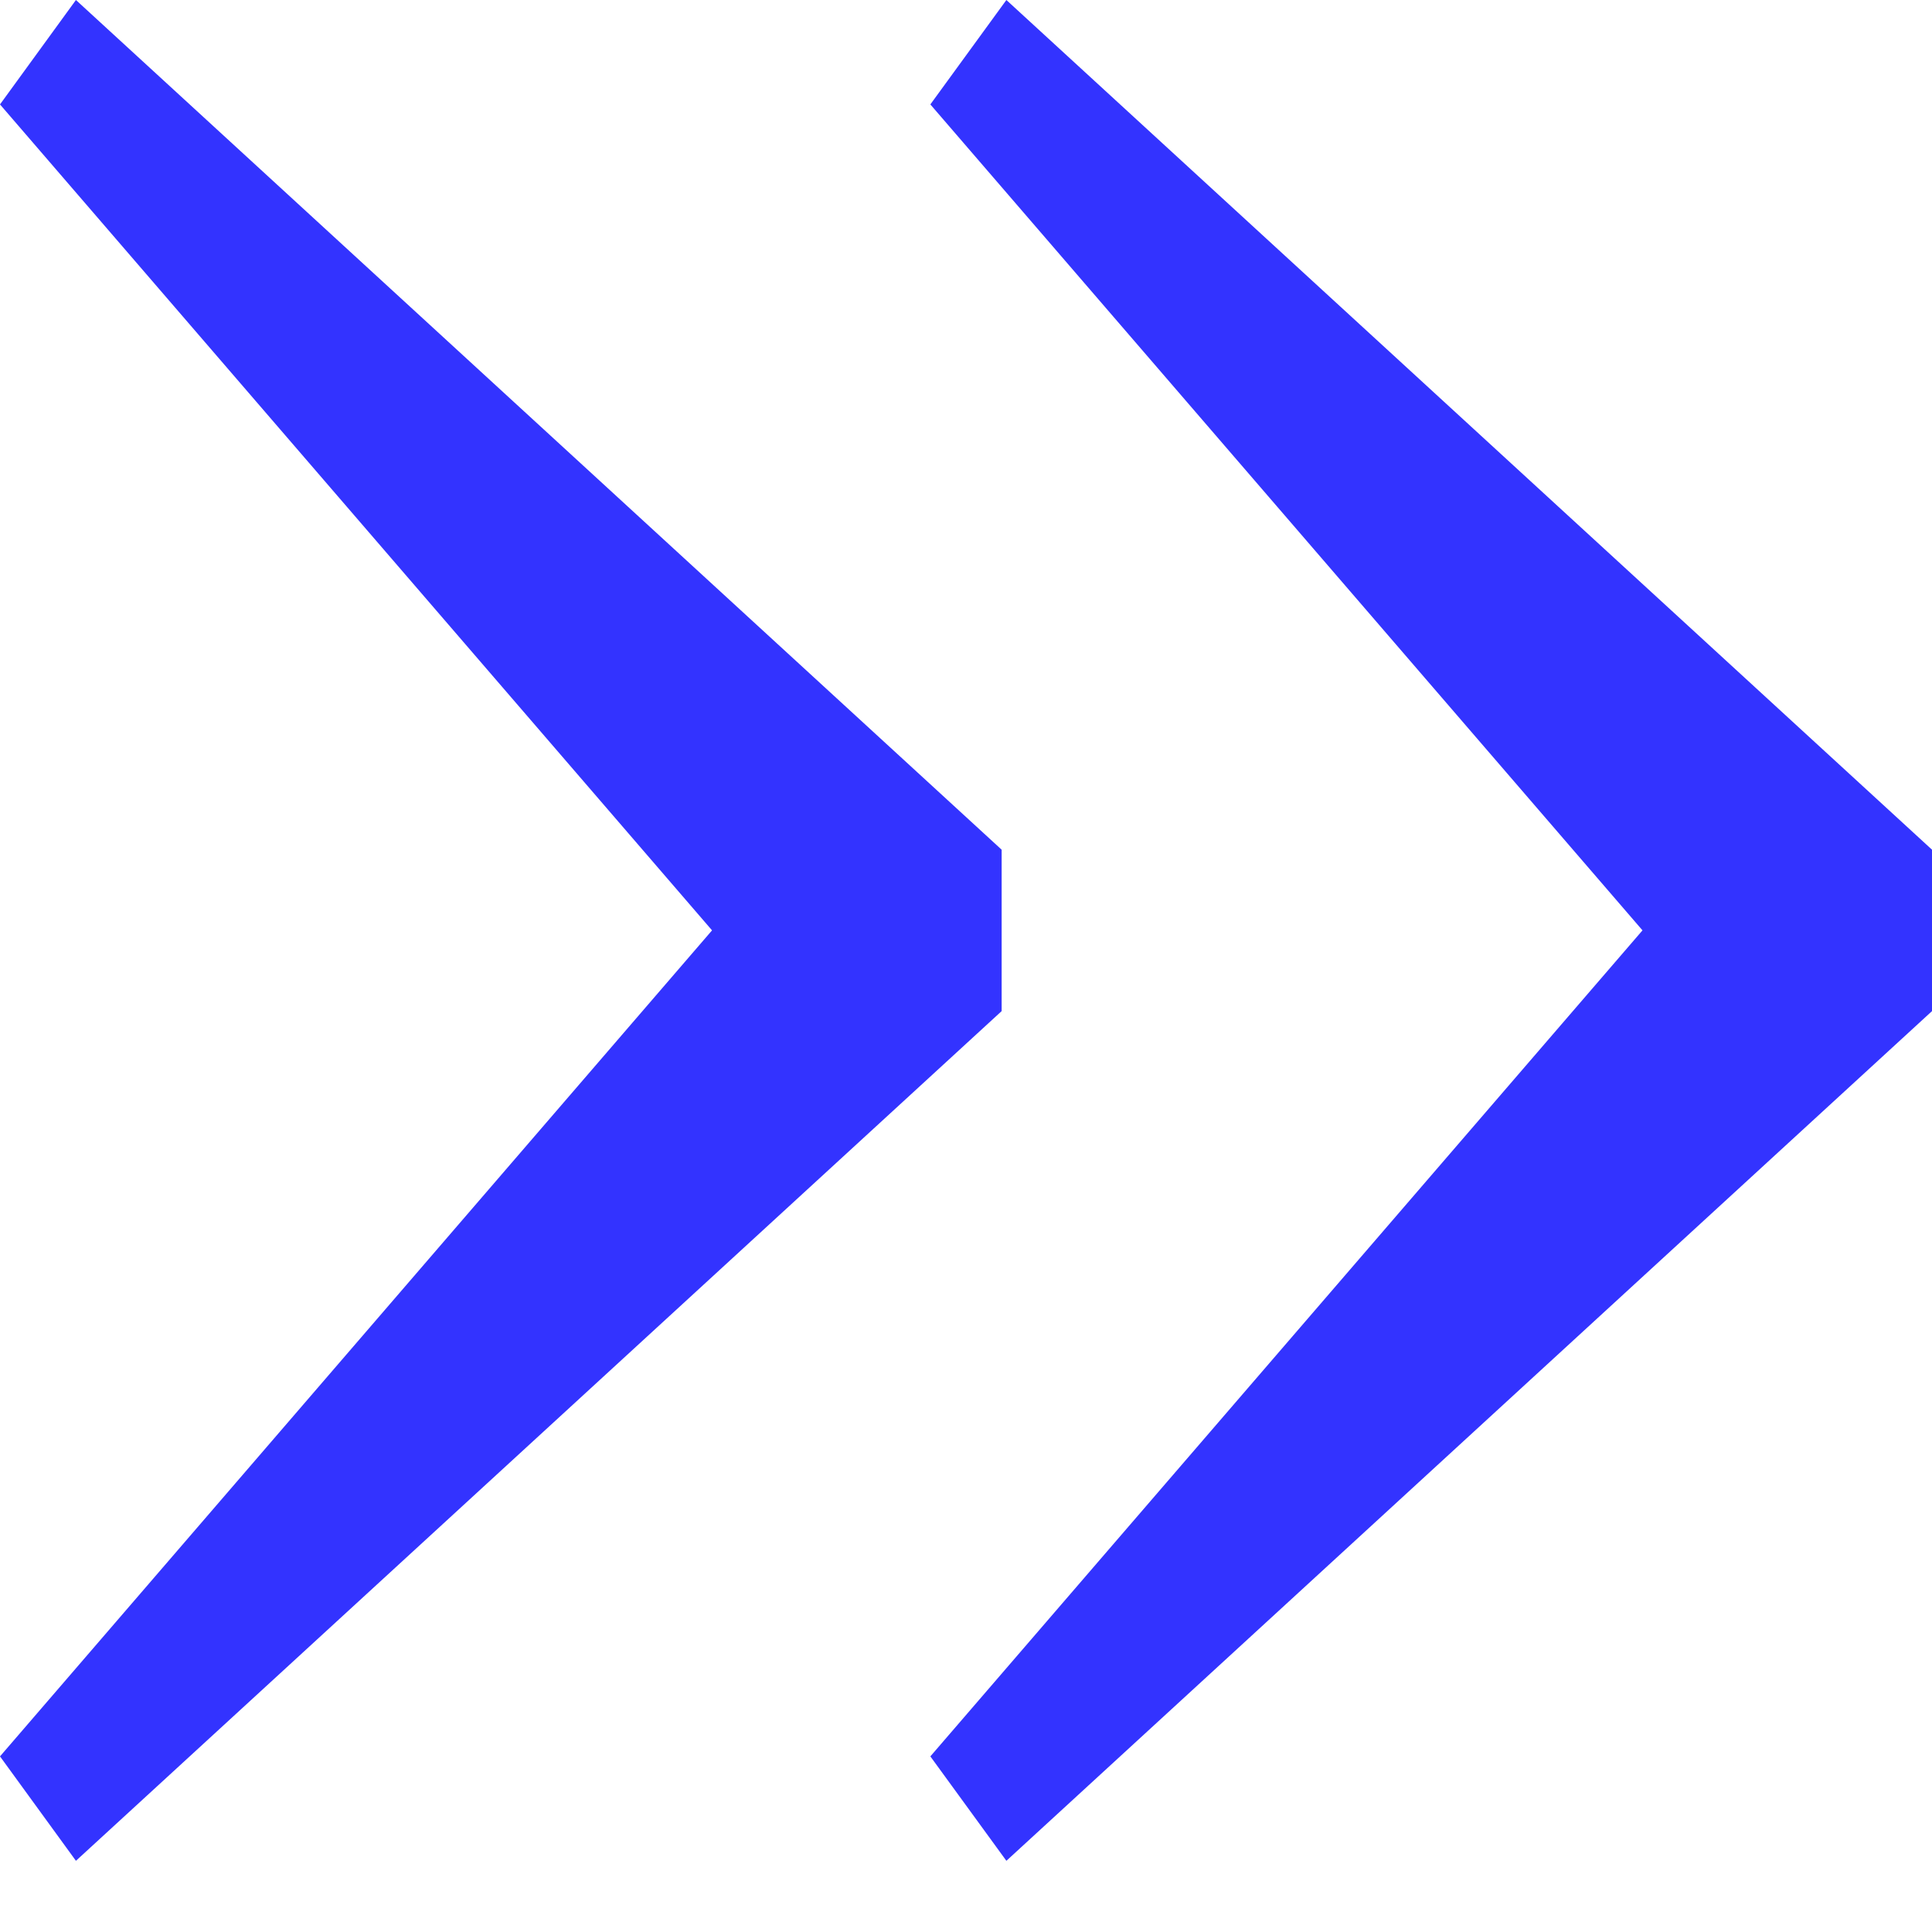 <svg width="16" height="16" viewBox="0 0 16 16" fill="none" xmlns="http://www.w3.org/2000/svg">
<path transform="scale(0.8 0.8)" d="M0 18.182L7.371 9.631L0 1.081L0.786 0L10.369 8.796V10.467L0.786 19.263L0 18.182ZM9.631 18.182L17.003 9.631L9.631 1.081L10.418 0L20 8.796V10.467L10.418 19.263L9.631 18.182Z" fill="#3333FF"/>
</svg>
